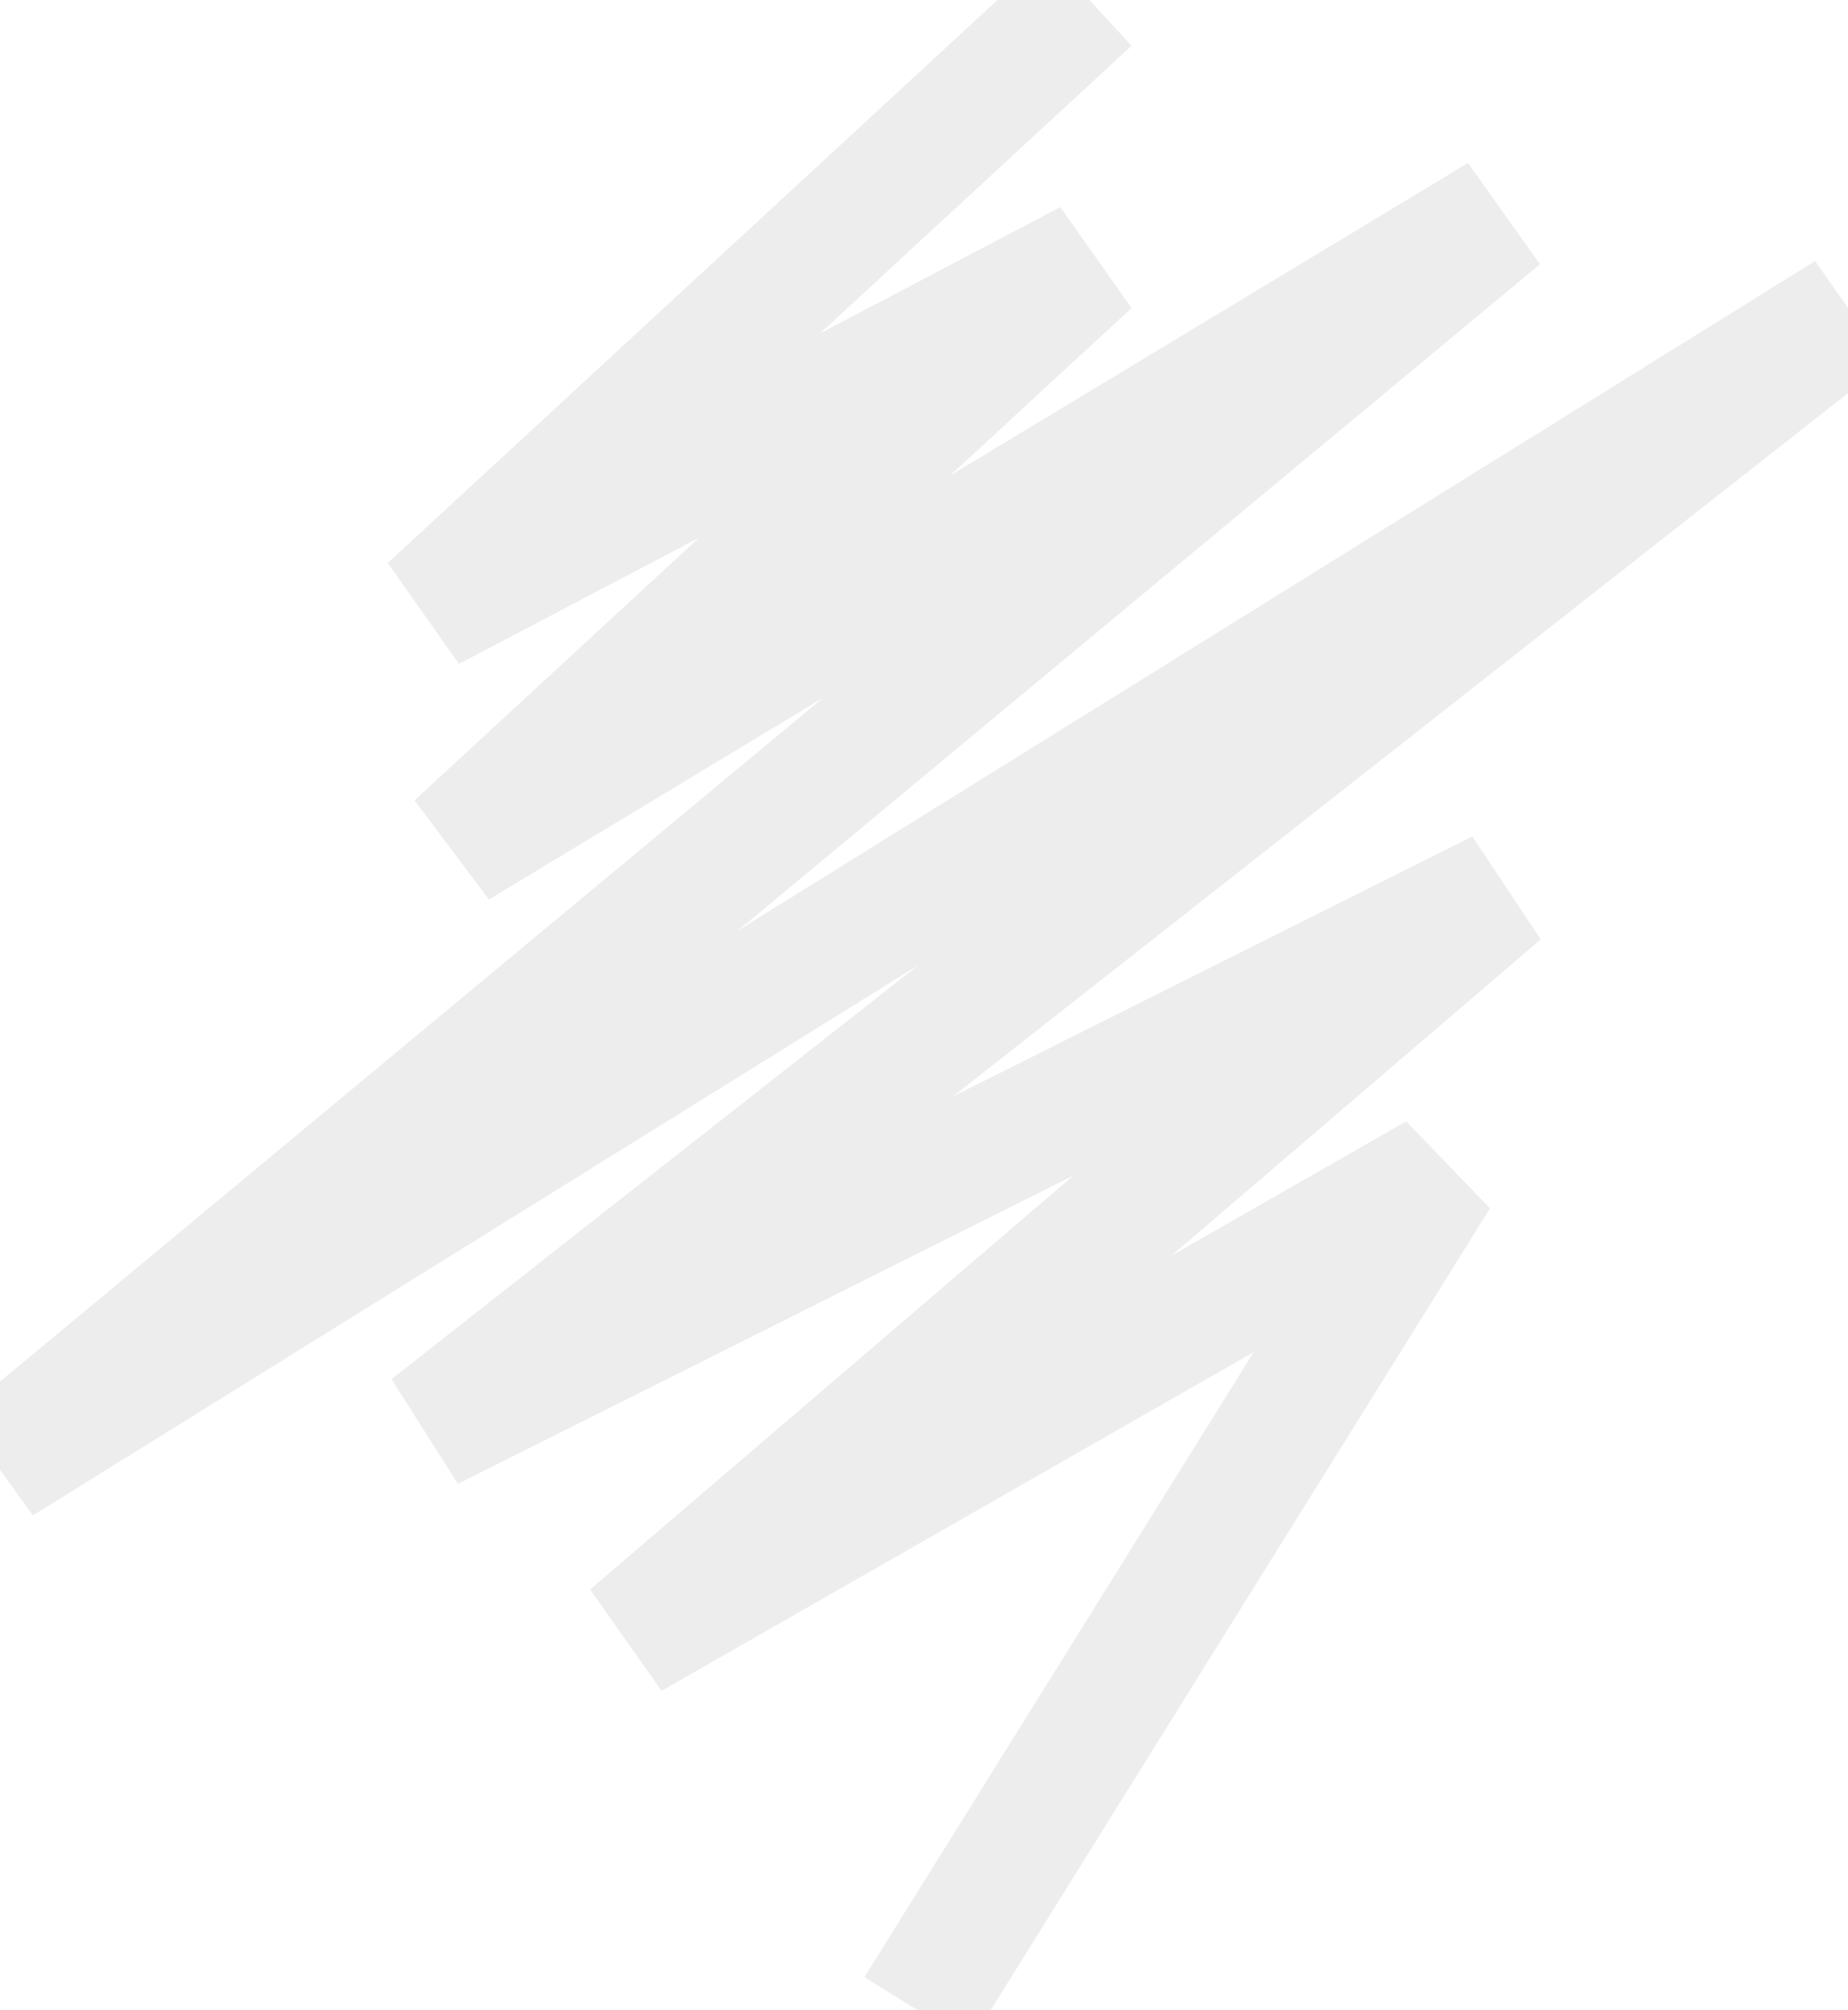 <svg width="445" height="484" viewBox="0 0 445 484" fill="none" xmlns="http://www.w3.org/2000/svg">
<path d="M262.306 0L103.542 146.583L262.306 63.151L109.984 203.741L361.246 52.088L0 352.168L445 75.596L103.542 343.87L361.246 214.804L151.861 394.114L346.06 283.025L220.889 484" stroke="#A7A7A7" stroke-opacity="0.2" stroke-width="30"/>
</svg>
